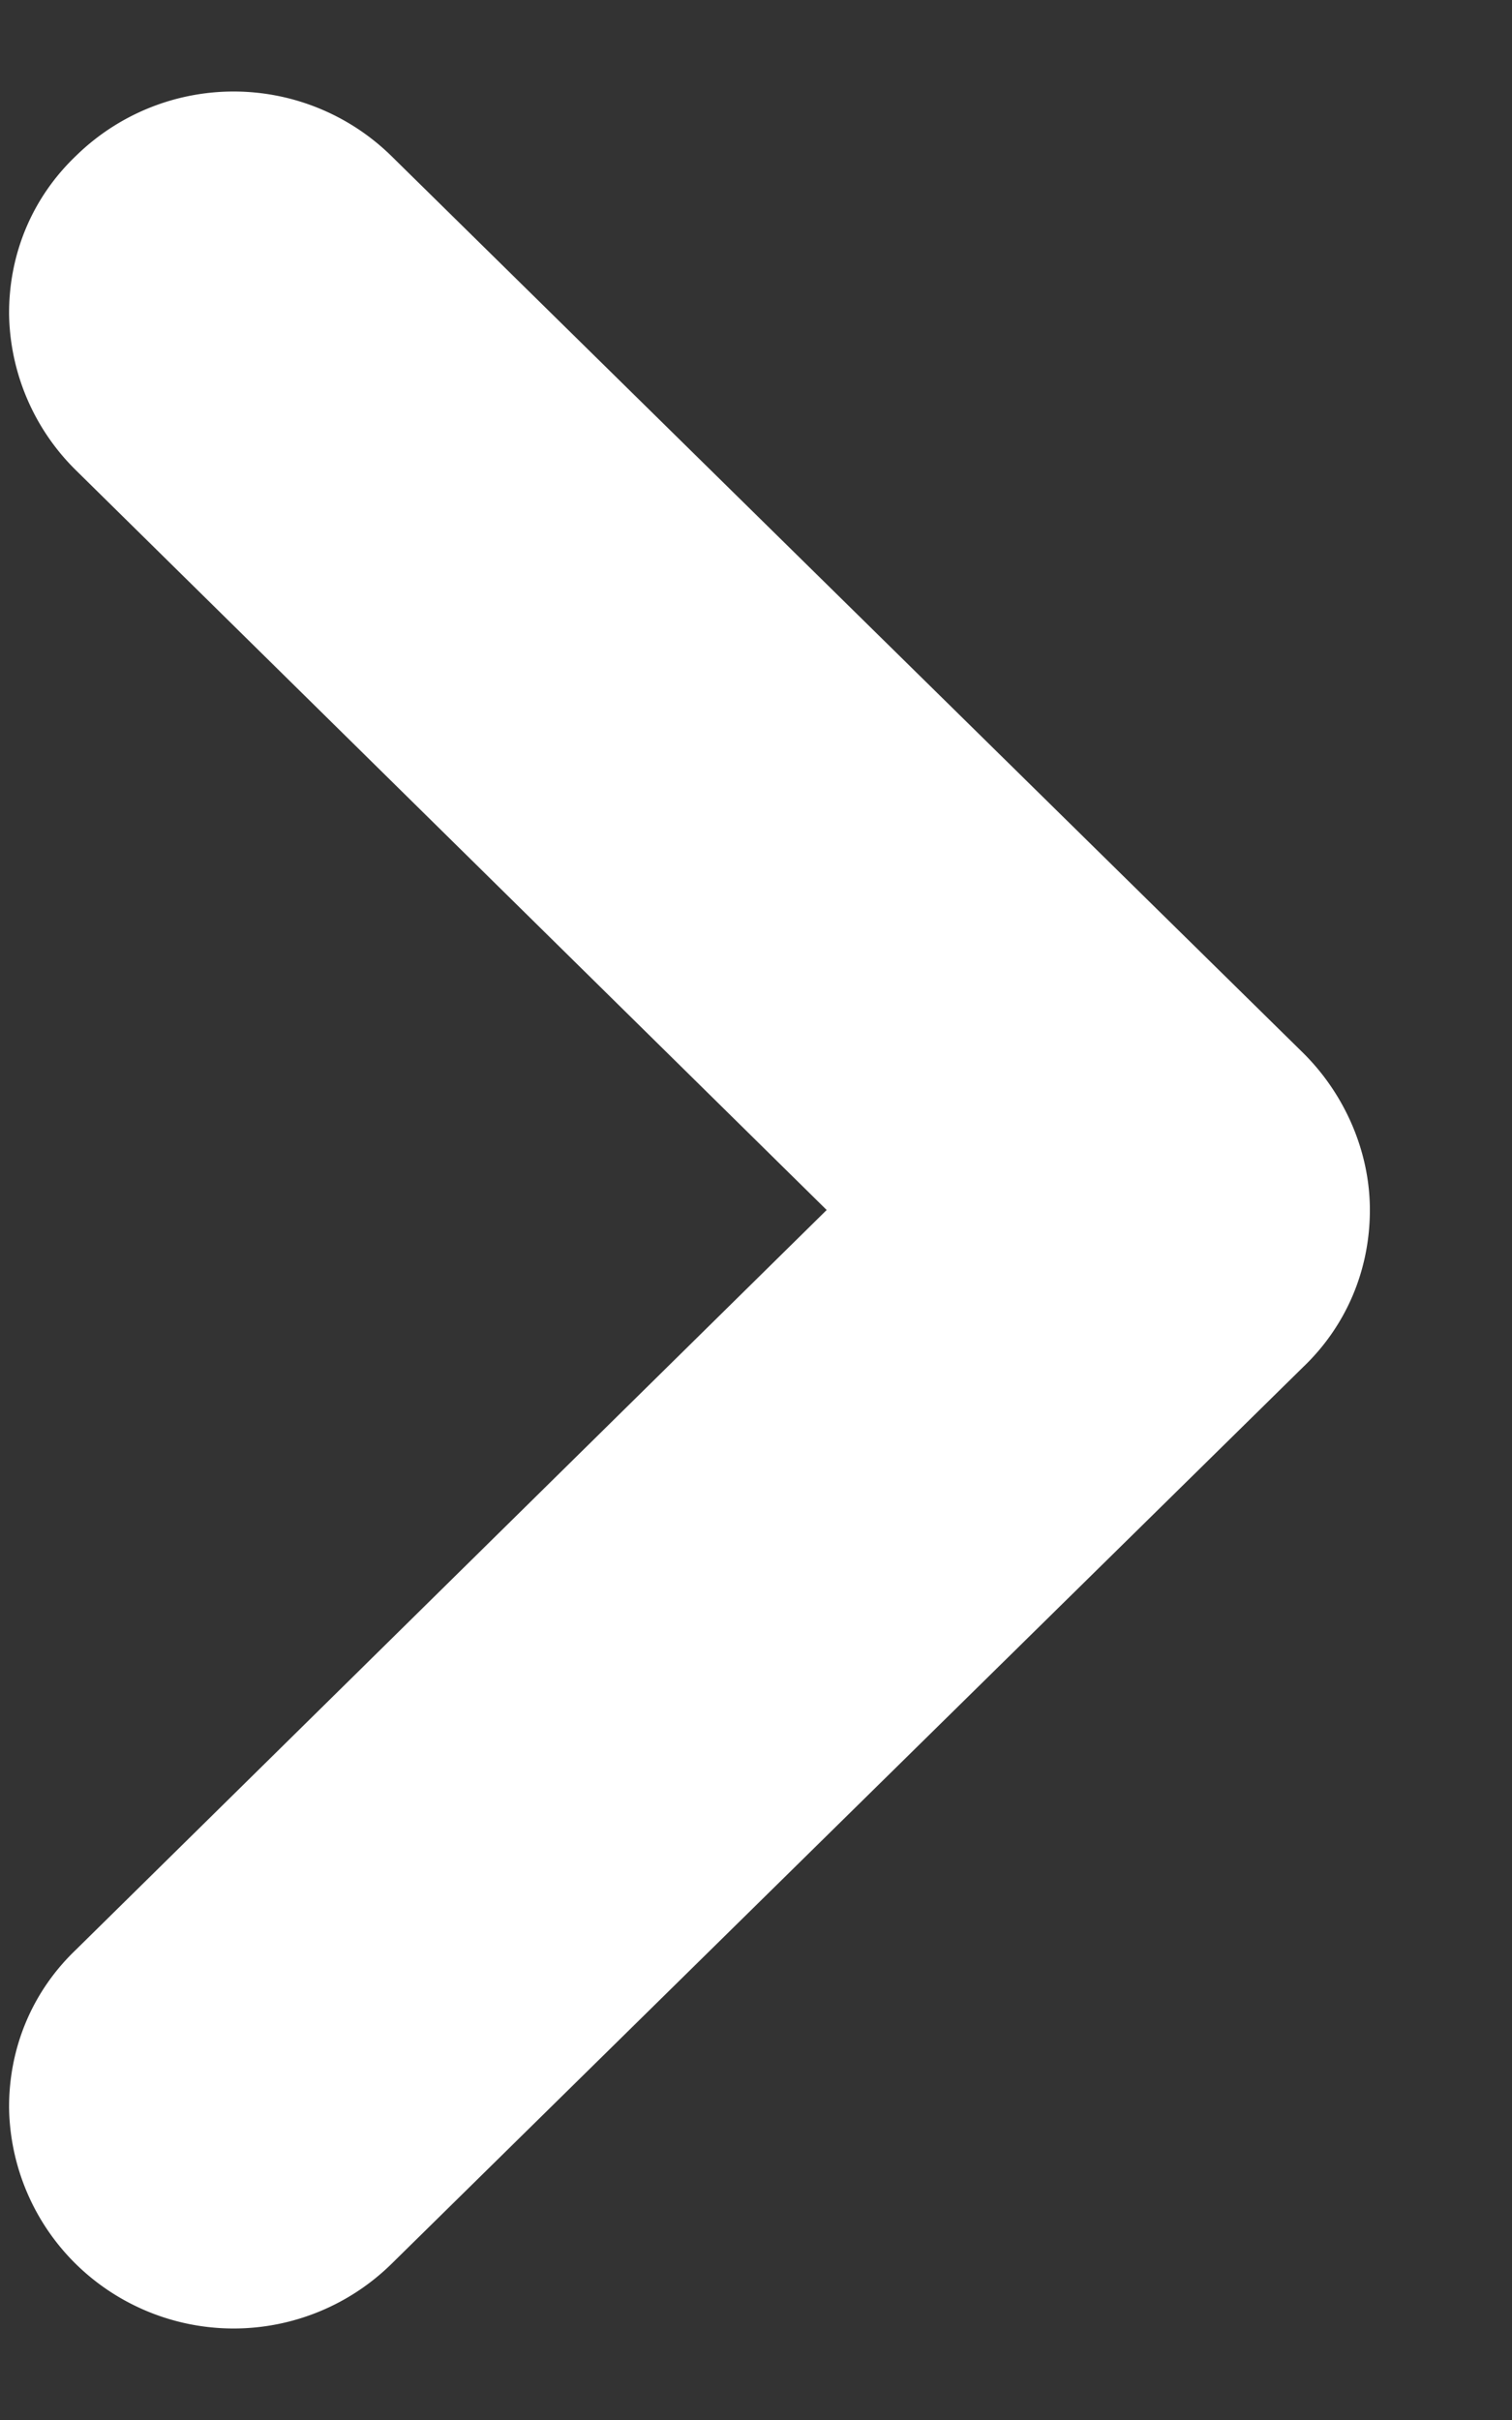 <svg xmlns="http://www.w3.org/2000/svg" width="10" height="16"><rect width="100%" height="100%" fill="#333333" stroke="none"/><style></style><g id="Layer"><path id="Layer" d="M8.27 8.68l-6.03 5.93a.99.99 0 0 1-1.39 0 .98.98 0 0 1-.29-.68c0-.26.1-.5.29-.68L6.18 8 .85 2.75a.98.98 0 0 1-.29-.68c0-.26.1-.5.29-.68a.99.99 0 0 1 1.39 0l6.03 5.93c.18.18.29.43.29.68 0 .26-.1.5-.29.68z" fill="#fff" stroke="#fff"/></g></svg>